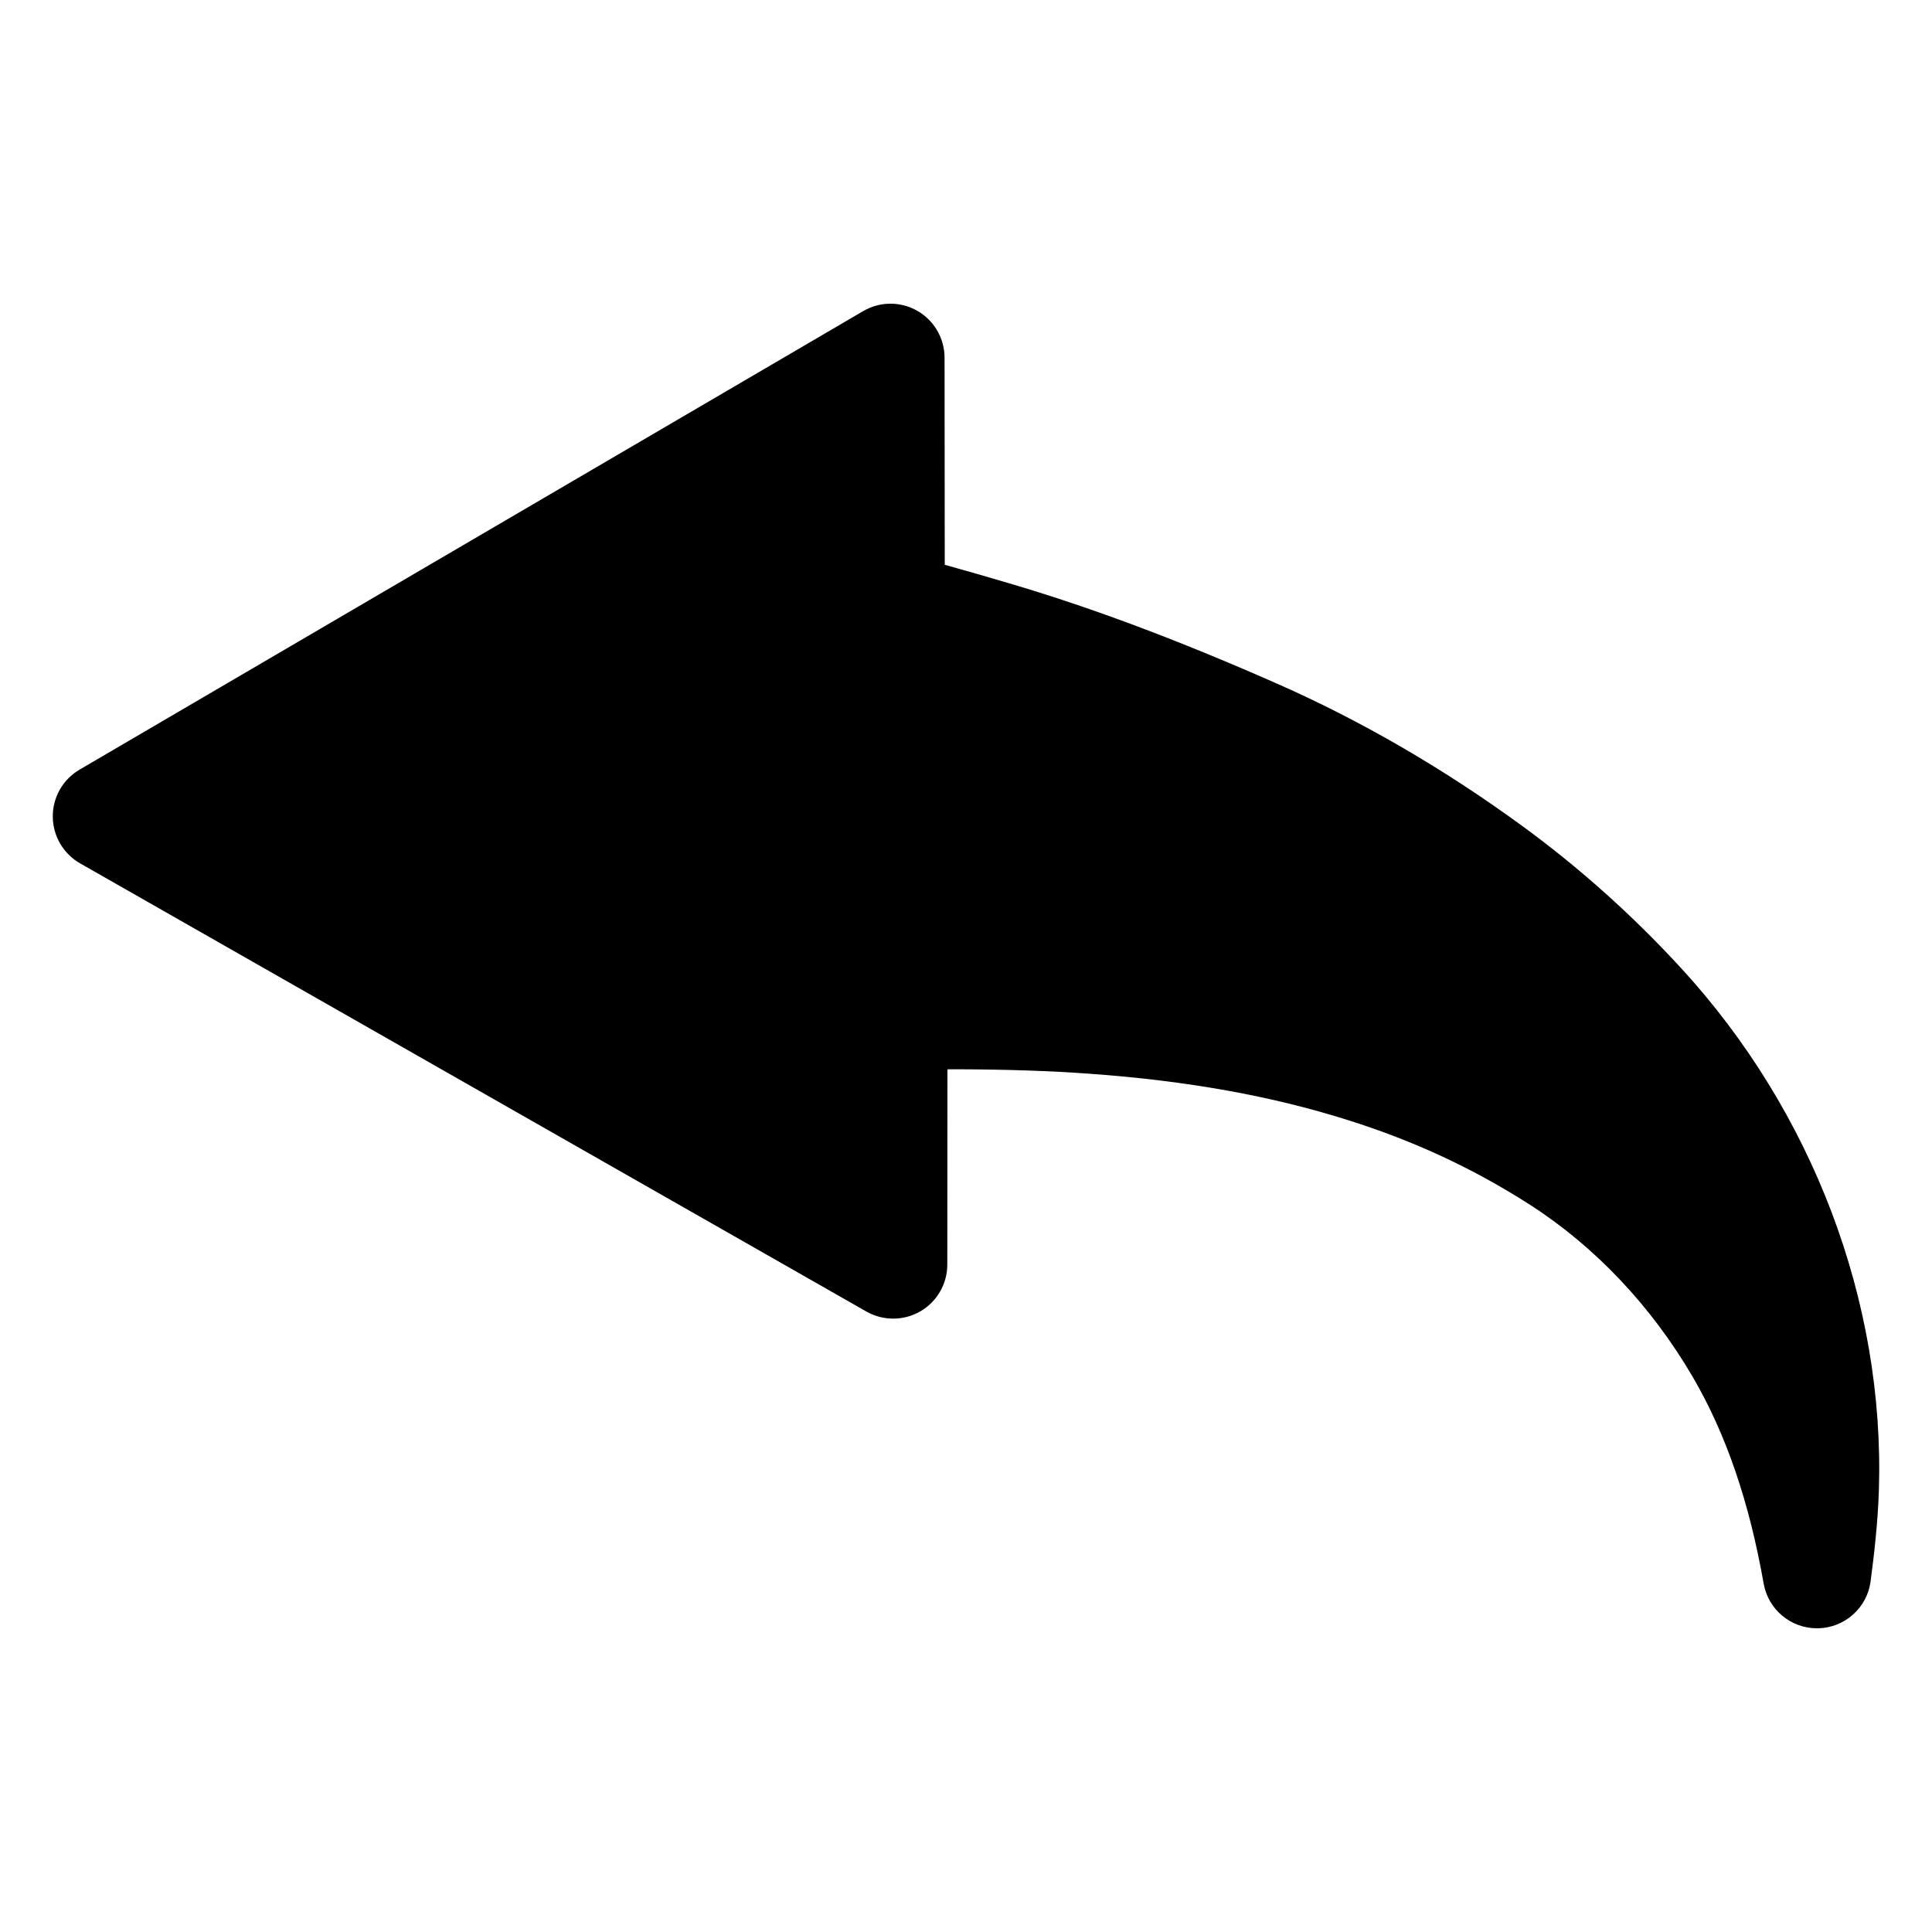 <svg width="31" height="31" viewBox="0 0 31 31" fill="none" xmlns="http://www.w3.org/2000/svg">
<g clip-path="url(#clip0_42_988)">
<path d="M1.277 12.349L13.85 4.992C14.118 4.835 14.45 4.833 14.72 4.988C14.99 5.143 15.156 5.43 15.156 5.741L15.159 9.063C15.174 9.066 15.186 9.069 15.194 9.072C15.508 9.159 15.842 9.256 16.245 9.375C17.55 9.763 18.891 10.266 20.465 10.958C21.831 11.558 23.167 12.333 24.436 13.261C25.343 13.924 26.197 14.688 26.973 15.533C29.085 17.831 30.242 20.883 30.148 23.907C30.131 24.436 30.071 24.944 30.015 25.372C29.96 25.797 29.602 26.117 29.174 26.127C29.167 26.127 29.161 26.127 29.154 26.127C28.734 26.127 28.373 25.826 28.299 25.41C28.066 24.089 27.693 23.004 27.16 22.092C26.494 20.953 25.588 19.997 24.541 19.326C23.642 18.75 22.692 18.308 21.636 17.975C20.405 17.585 19.048 17.341 17.486 17.229C16.857 17.183 16.178 17.16 15.351 17.157C15.325 17.157 15.272 17.157 15.202 17.158L15.2 20.291C15.2 20.6 15.035 20.886 14.768 21.041C14.5 21.196 14.17 21.197 13.901 21.044L1.285 13.853C1.016 13.699 0.849 13.414 0.847 13.103C0.845 12.793 1.009 12.506 1.277 12.349Z" fill="black"/>
</g>
<defs>
<clipPath id="clip0_42_988">
<rect width="29.306" height="29.306" fill="white" transform="translate(0.847 0.847)"/>
</clipPath>
</defs>
</svg>
